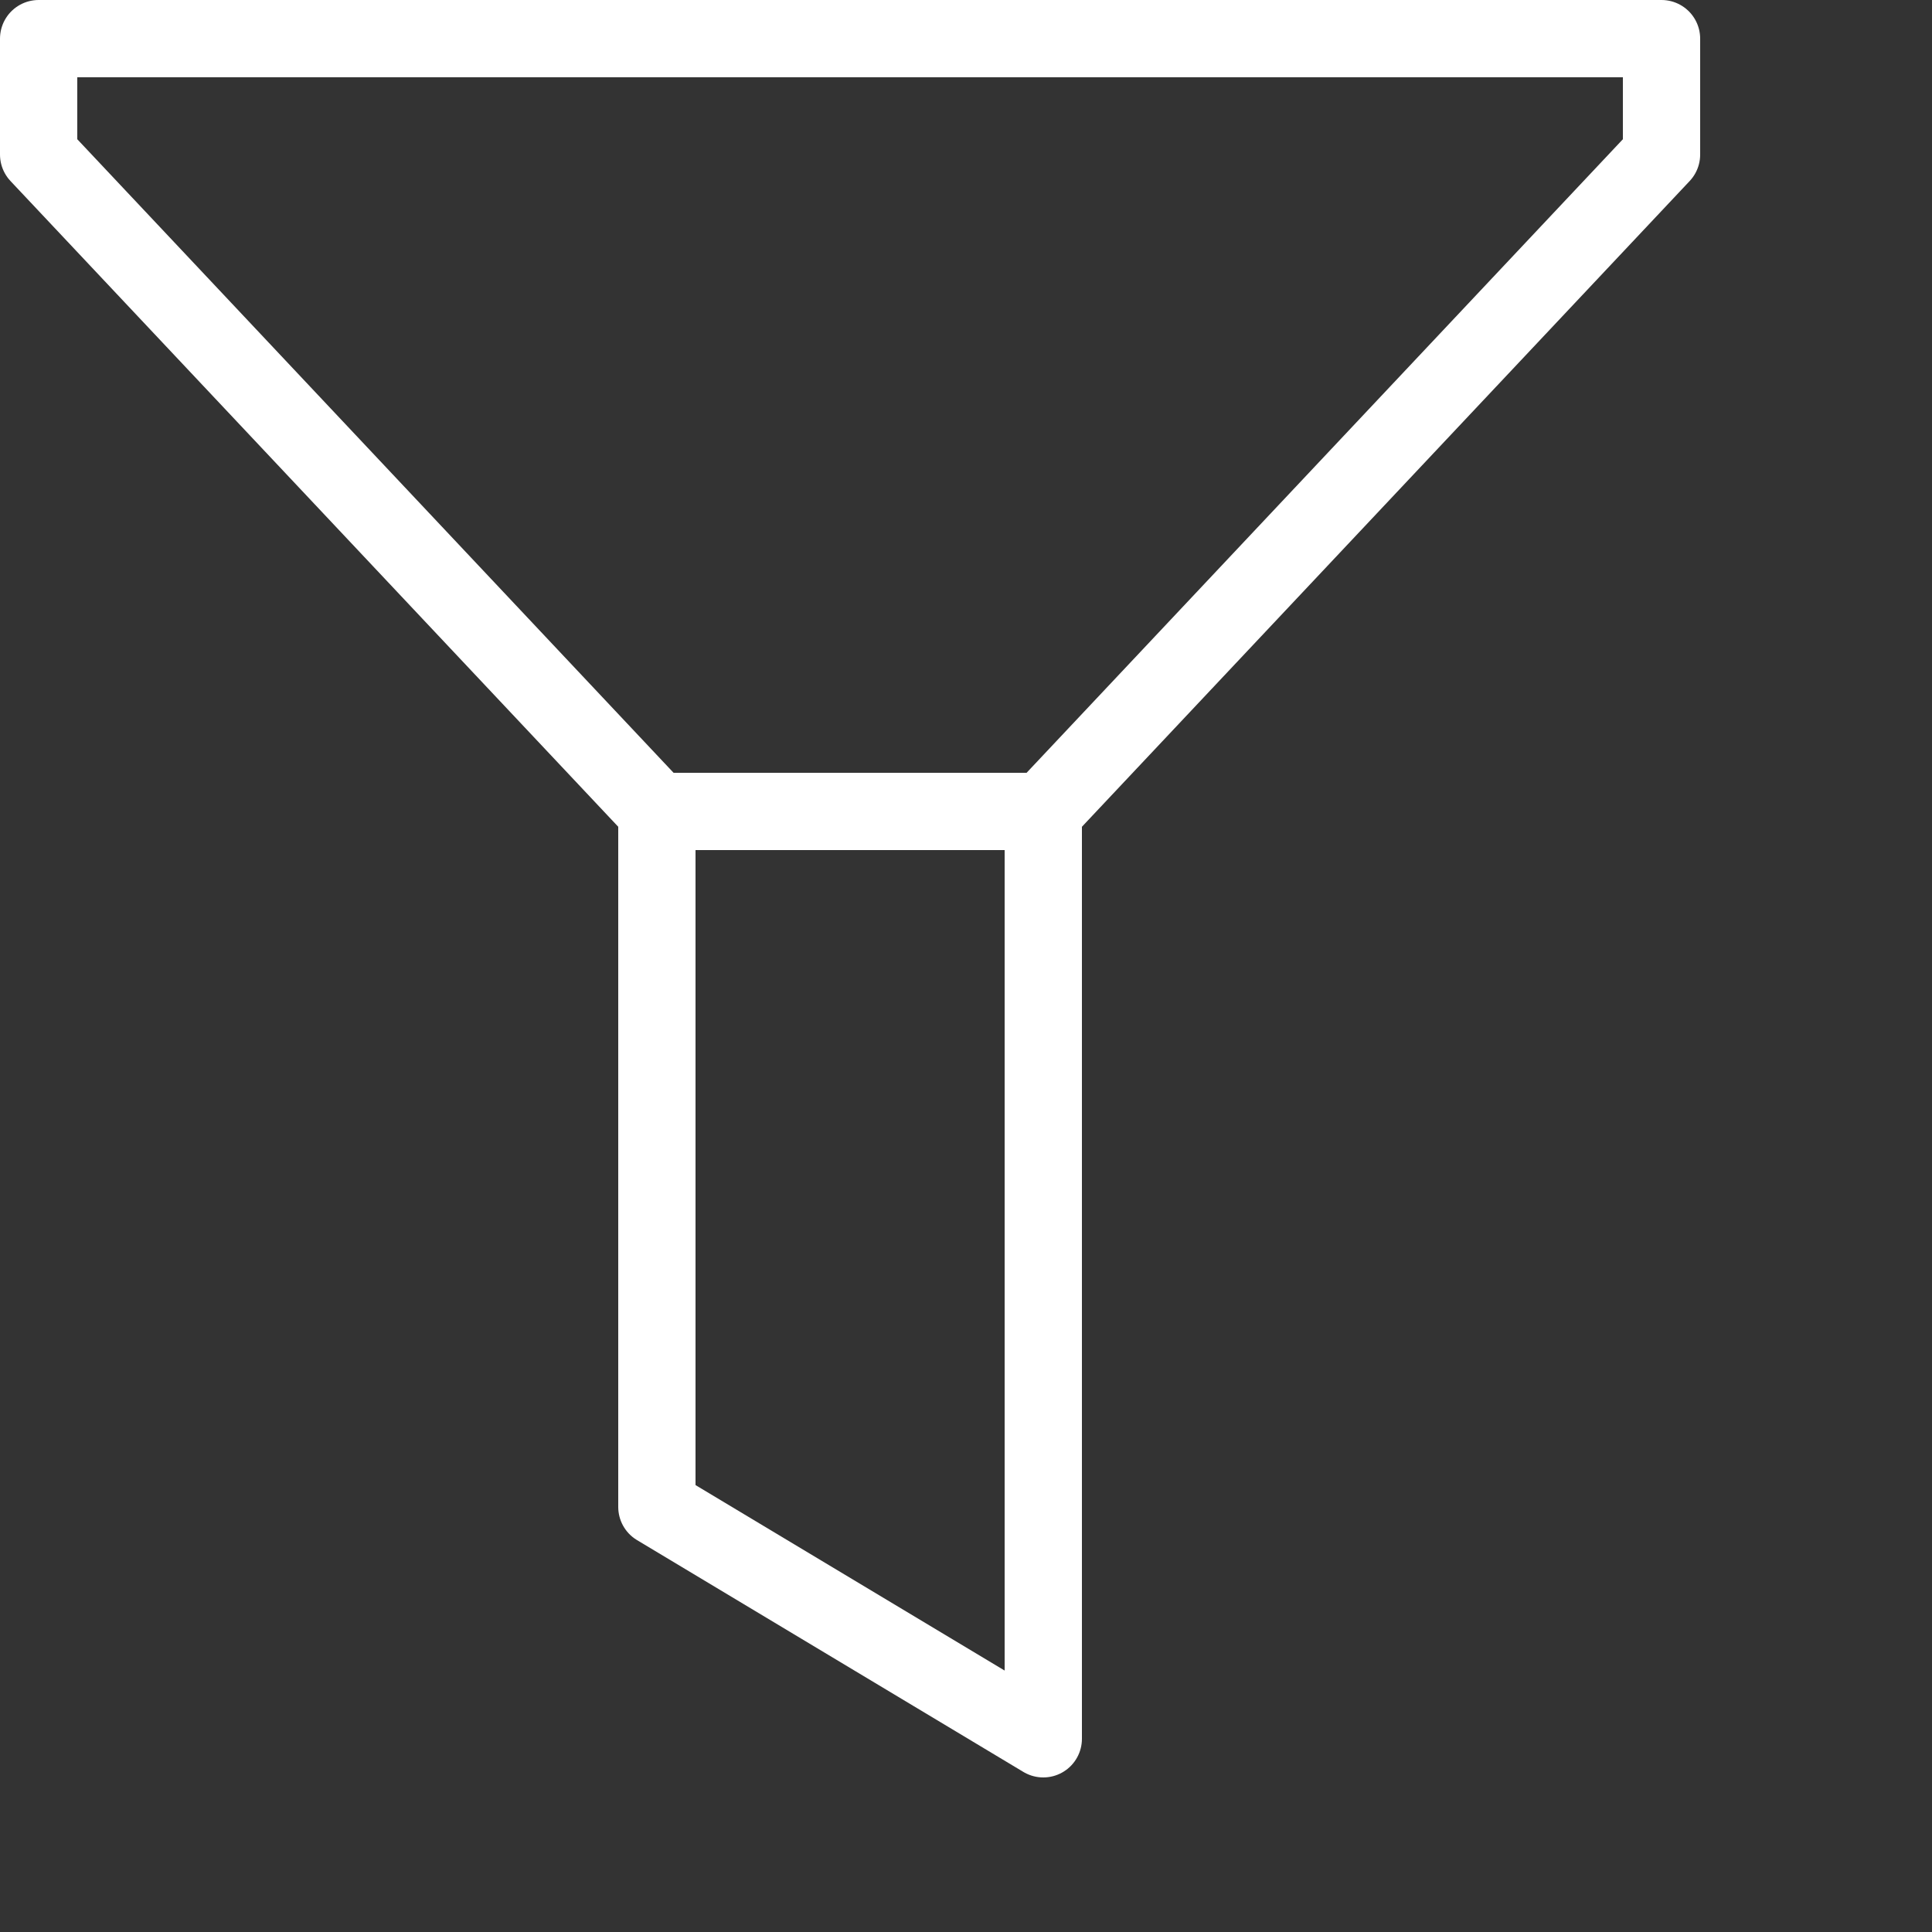 <?xml version="1.0" encoding="utf-8"?>
<!-- Generator: Adobe Illustrator 23.0.3, SVG Export Plug-In . SVG Version: 6.00 Build 0)  -->
<svg version="1.1" id="Layer_1" xmlns="http://www.w3.org/2000/svg" xmlns:xlink="http://www.w3.org/1999/xlink" x="0px" y="0px"
	 viewBox="0 0 50 50" style="enable-background:new 0 0 50 50;" xml:space="preserve">
<rect x="0" y="0" width="50" height="50" fill="#333333" stroke="none"/>
<g>
	<g>
		<path style="fill:none;stroke:#fff;stroke-width:2;stroke-linecap:round;stroke-linejoin:round;stroke-miterlimit:10;" d="
			M27,21v24l-10-6V21"/>
	</g>
</g>
<g>
	<path style="fill:none;stroke:#fff;stroke-width:2;stroke-linecap:round;stroke-linejoin:round;stroke-miterlimit:10;" d="M43,4
		L27,21H17L1,4V1h42V4"/>
</g>
</svg>
